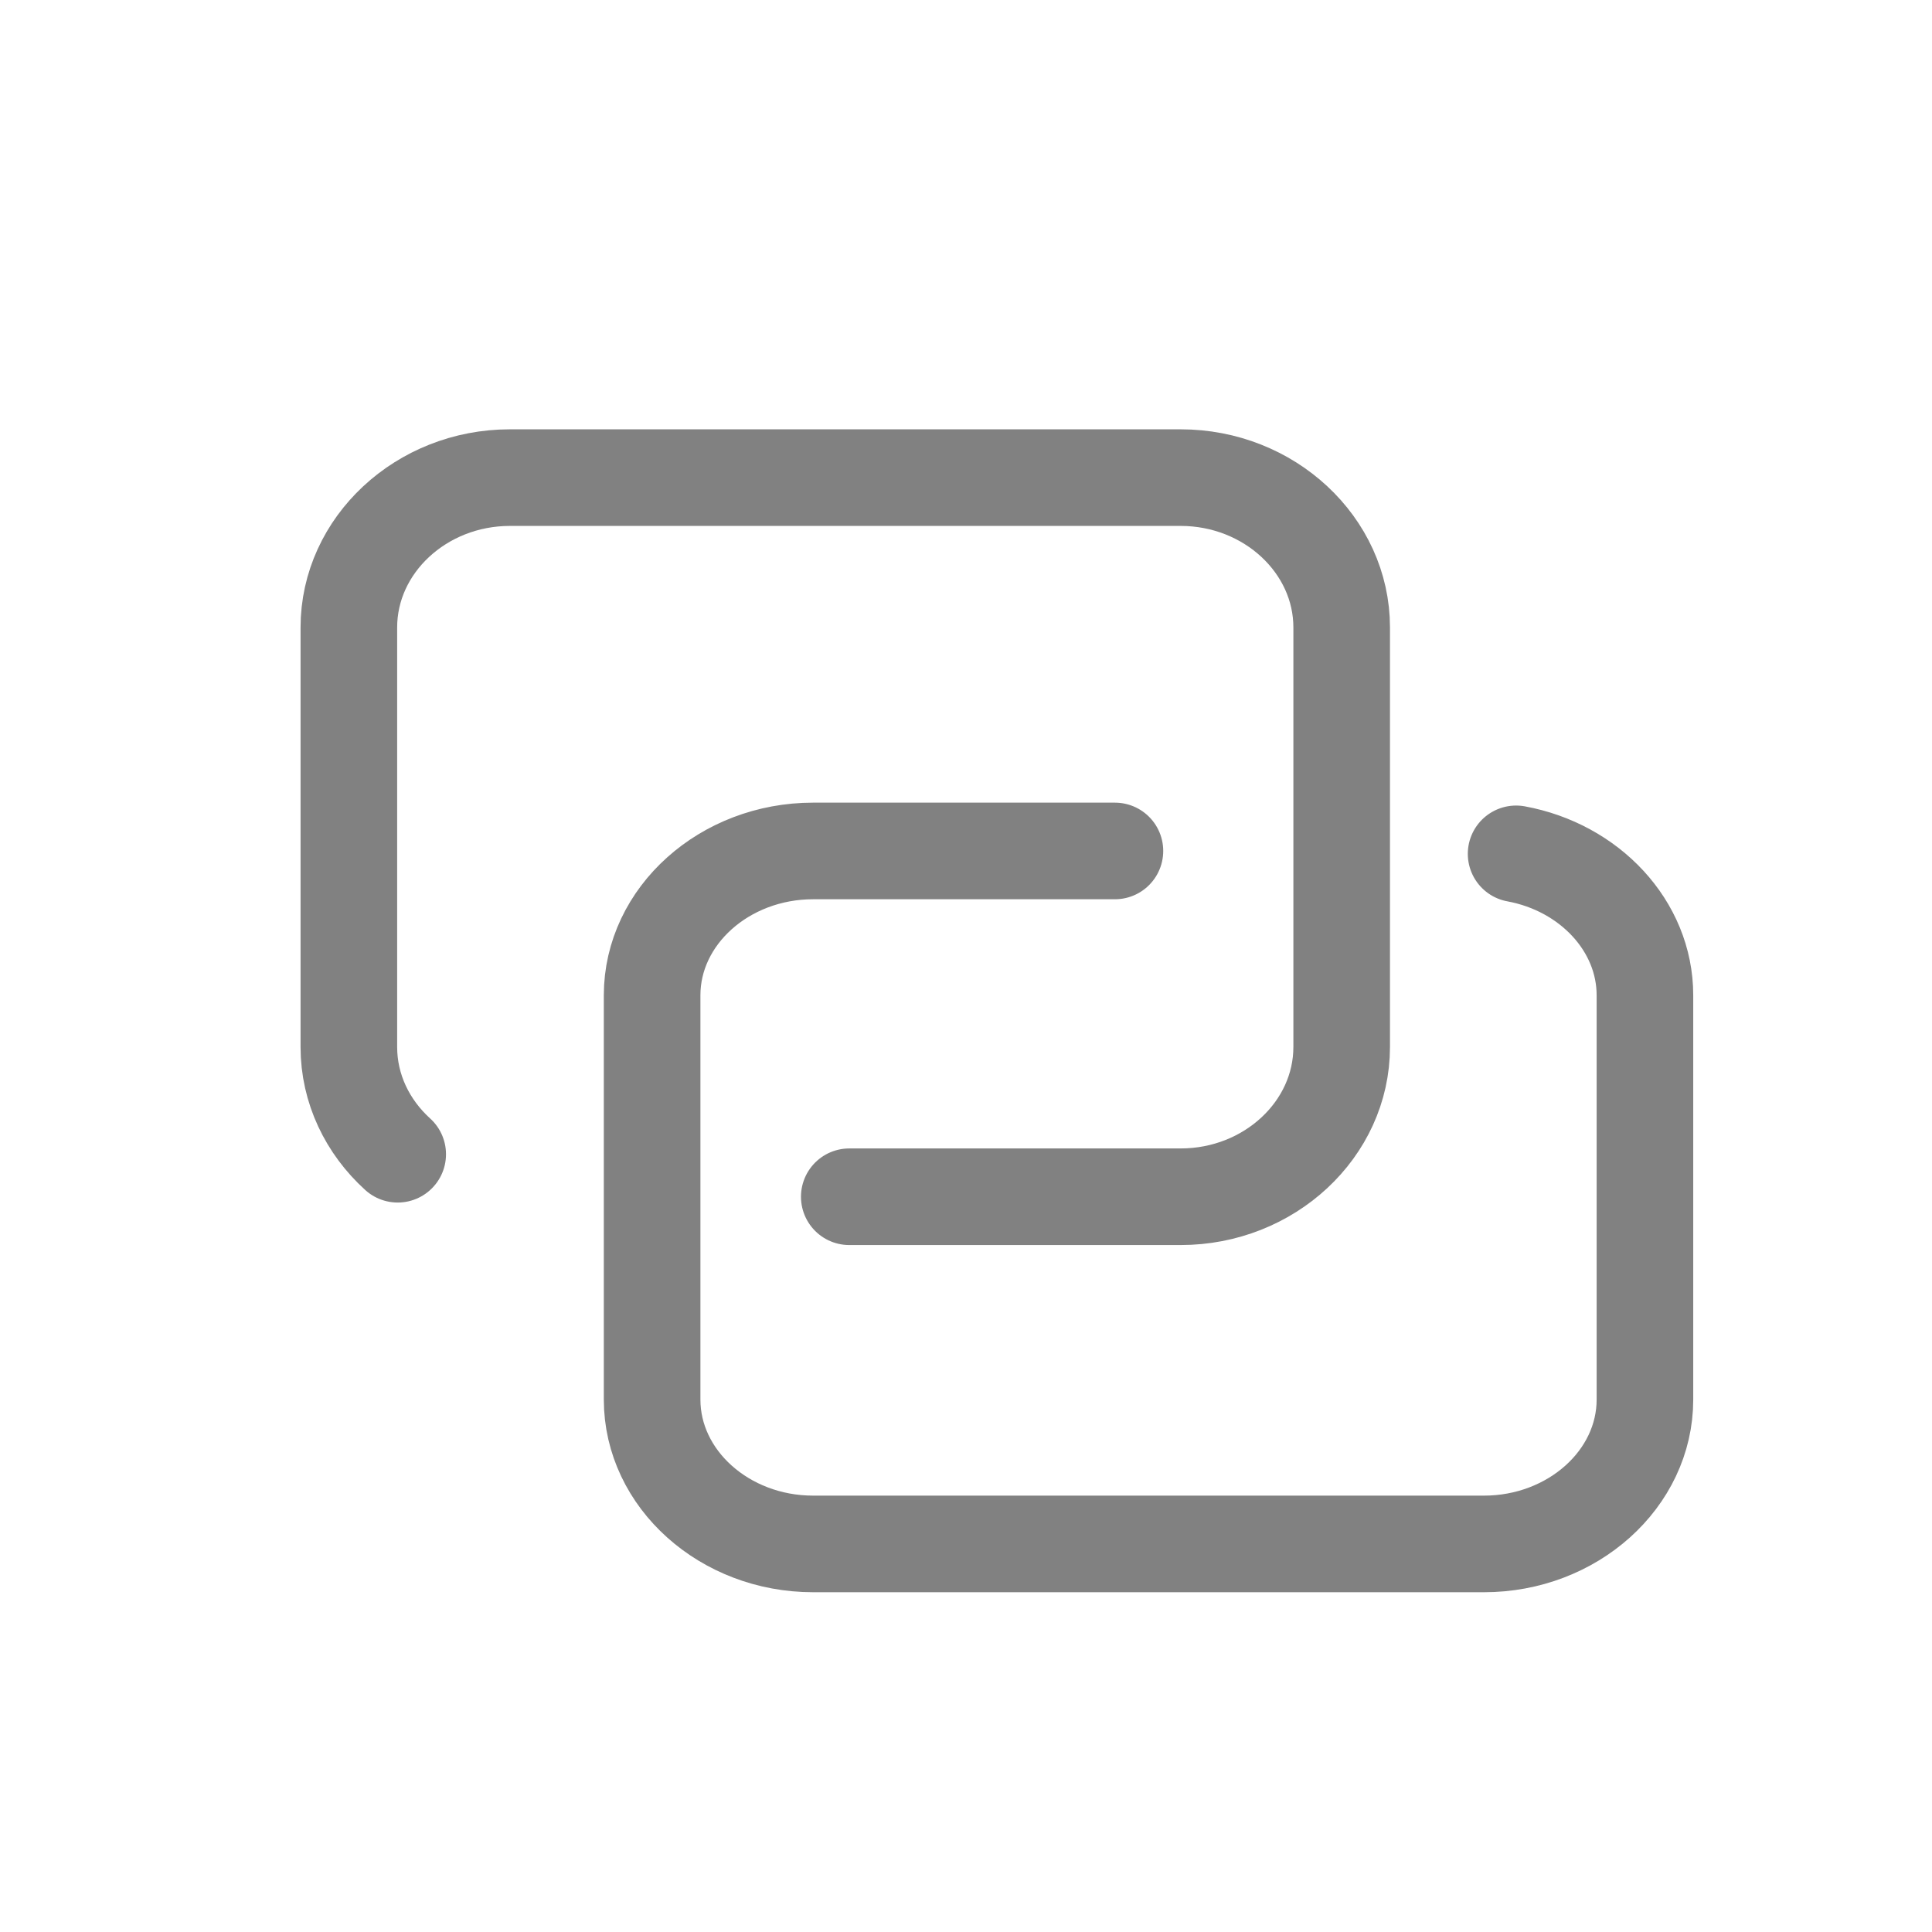 <svg xmlns="http://www.w3.org/2000/svg" xml:space="preserve" width="60" height="60"><path fill="none" stroke="#818181" stroke-linecap="round" stroke-width="3" d="M47.084 26.517c2.275.418 4.001 2.234 4.001 4.393v12.555c0 2.467-2.25 4.483-5 4.483H25.252c-2.75 0-5-2.019-5-4.483V30.91c0-2.466 2.25-4.483 5-4.483h9.373"/><path fill="none" stroke="#818181" stroke-linecap="round" stroke-width="3" d="M12.351 35.846c-.935-.848-1.517-2.029-1.517-3.33v-13.03c0-2.559 2.25-4.653 5-4.653h20.833c2.75 0 5 2.094 5 4.653v13.028c0 2.56-2.25 4.652-5 4.652H26.375"/></svg>